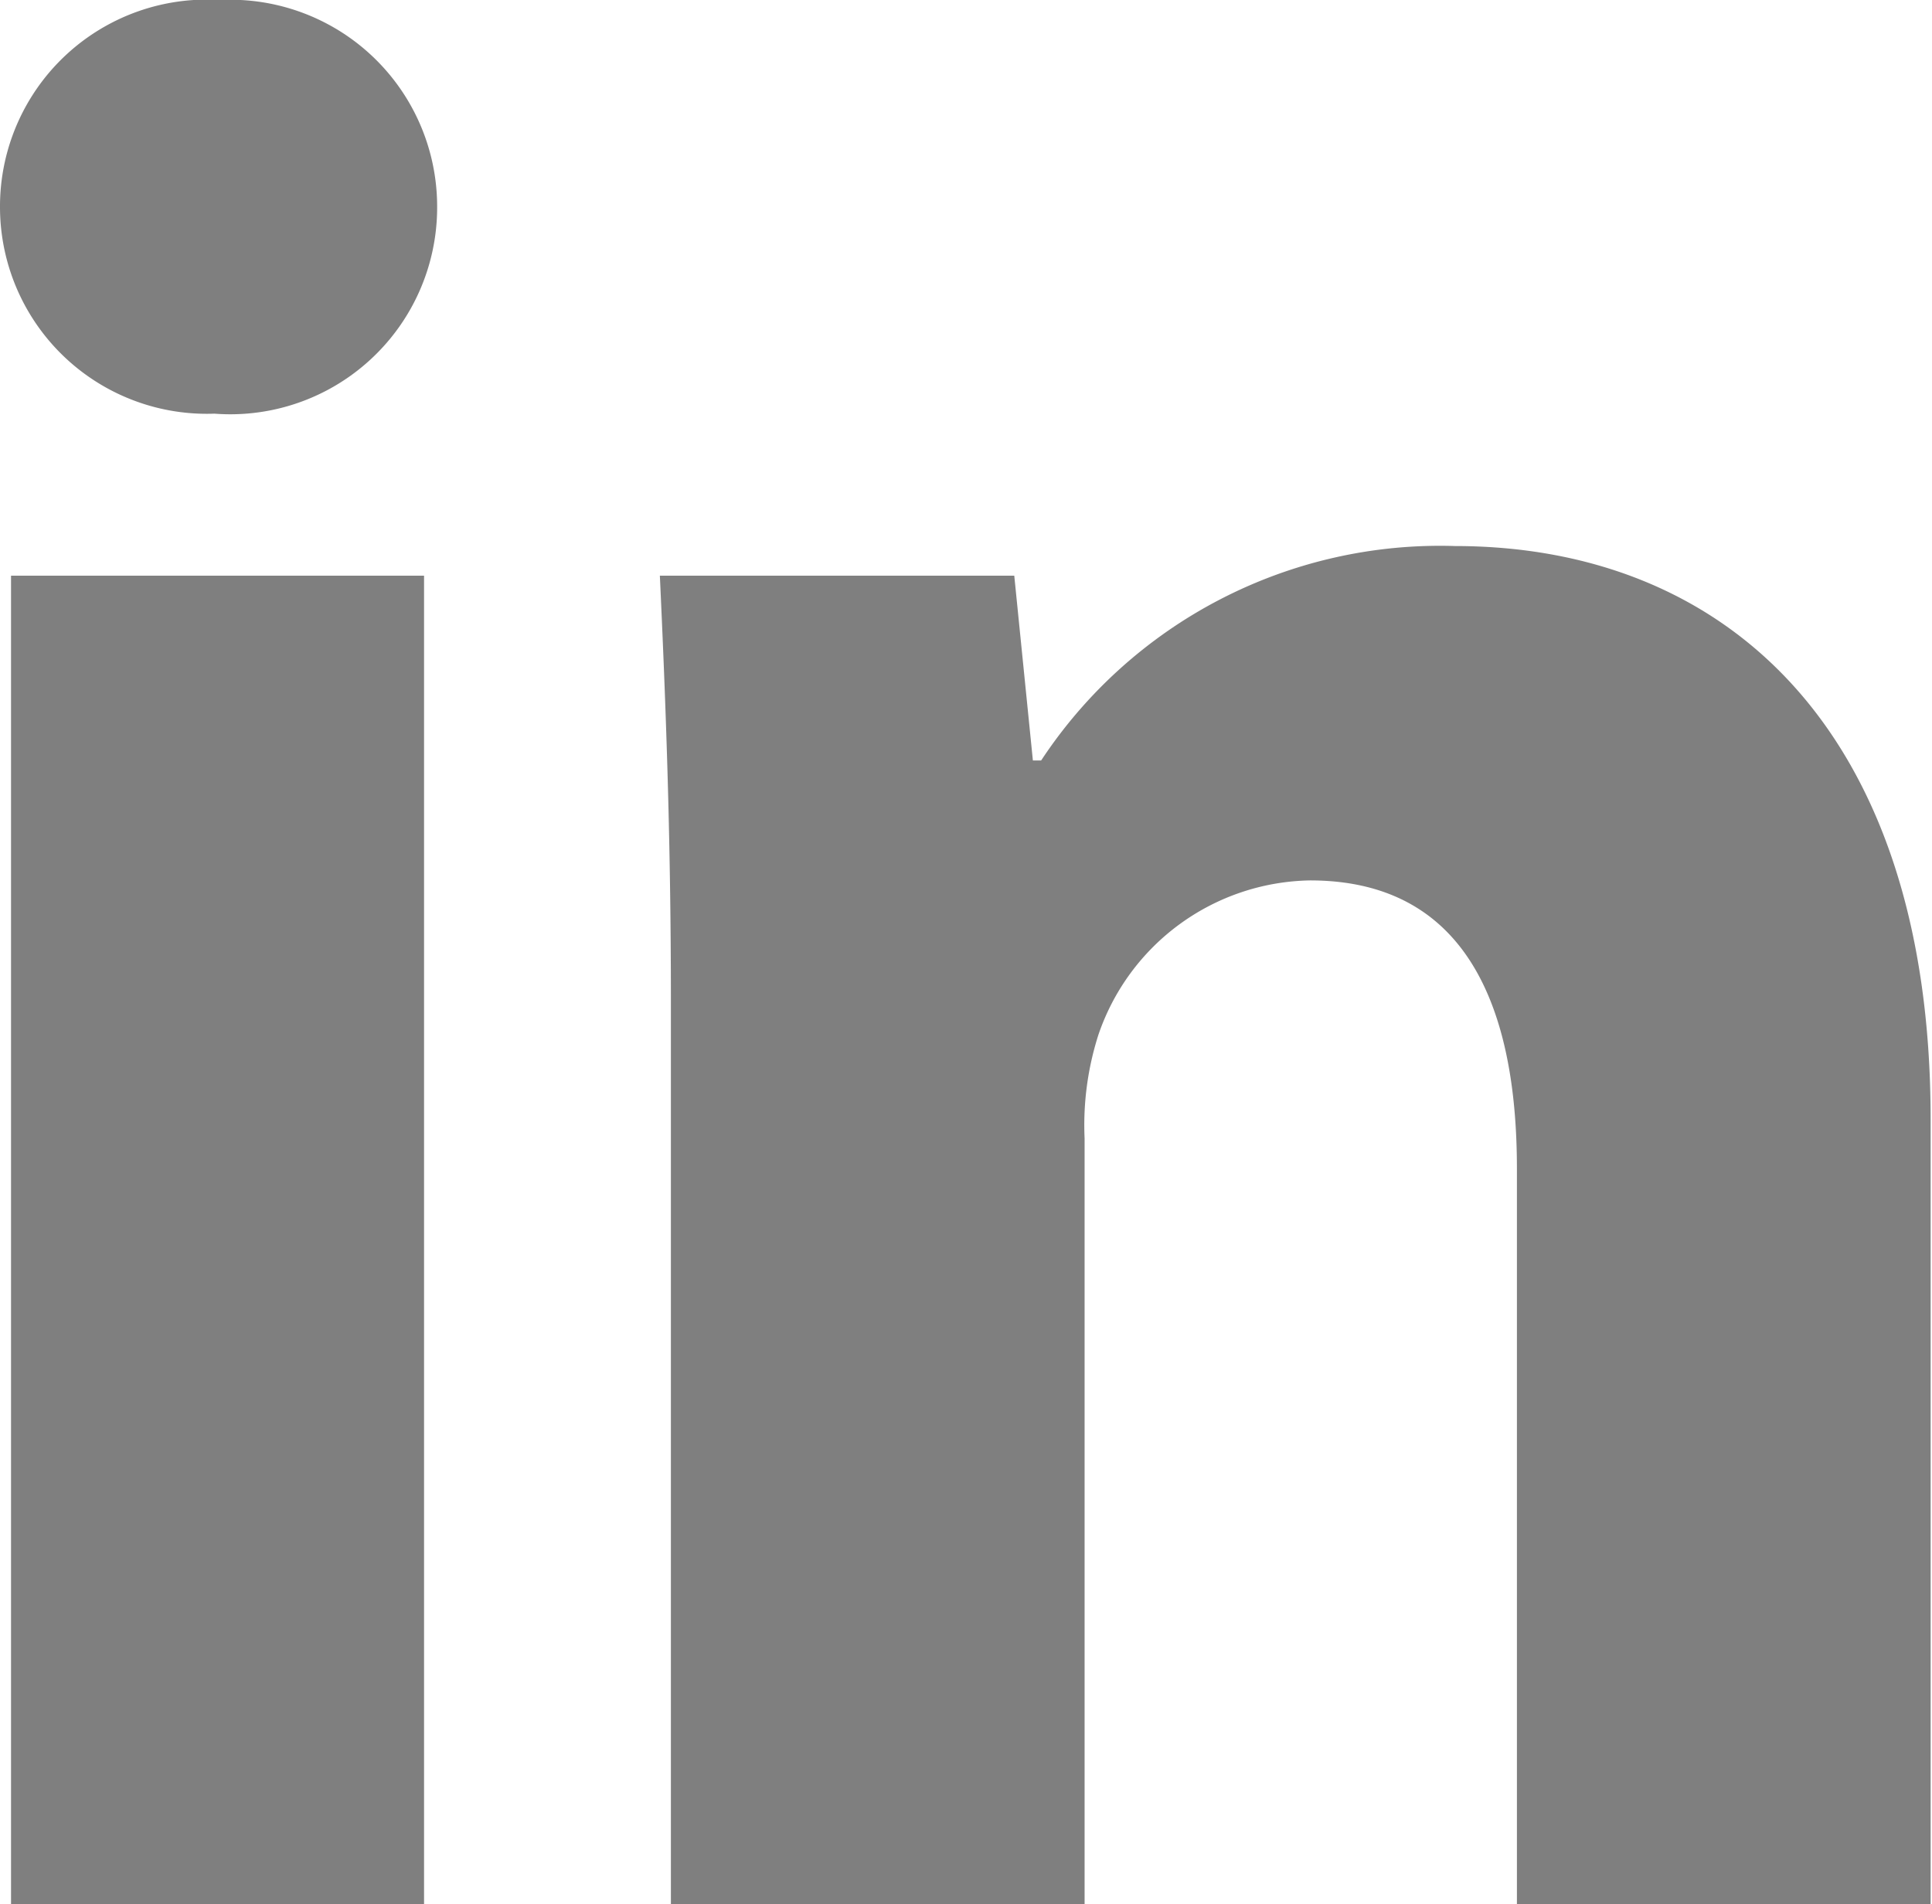 <svg id="content" xmlns="http://www.w3.org/2000/svg" viewBox="0 0 28.02 27.62"><defs><style>.cls-1{fill:#7f7f7f;}</style></defs><title>B22_Golux_</title><path class="cls-1" d="M3.19,0A3,3,0,0,0,0,3,3,3,0,0,0,3.11,6,3,3,0,0,0,6.34,3,3,3,0,0,0,3.19,0Z"/><path class="cls-1" d="M28,27.62V16.23c0-5.67-3-8.31-6.9-8.31a6.93,6.93,0,0,0-6,3.11h-.12l-.27-2.68H9.57c.08,1.73.16,3.74.16,6.15V27.62h6V16.51a4.29,4.29,0,0,1,.2-1.5A3.3,3.3,0,0,1,19,12.77c2.17,0,3,1.69,3,4.18V27.62Z"/><rect class="cls-1" x="0.16" y="8.35" width="5.99" height="19.27"/></svg>
